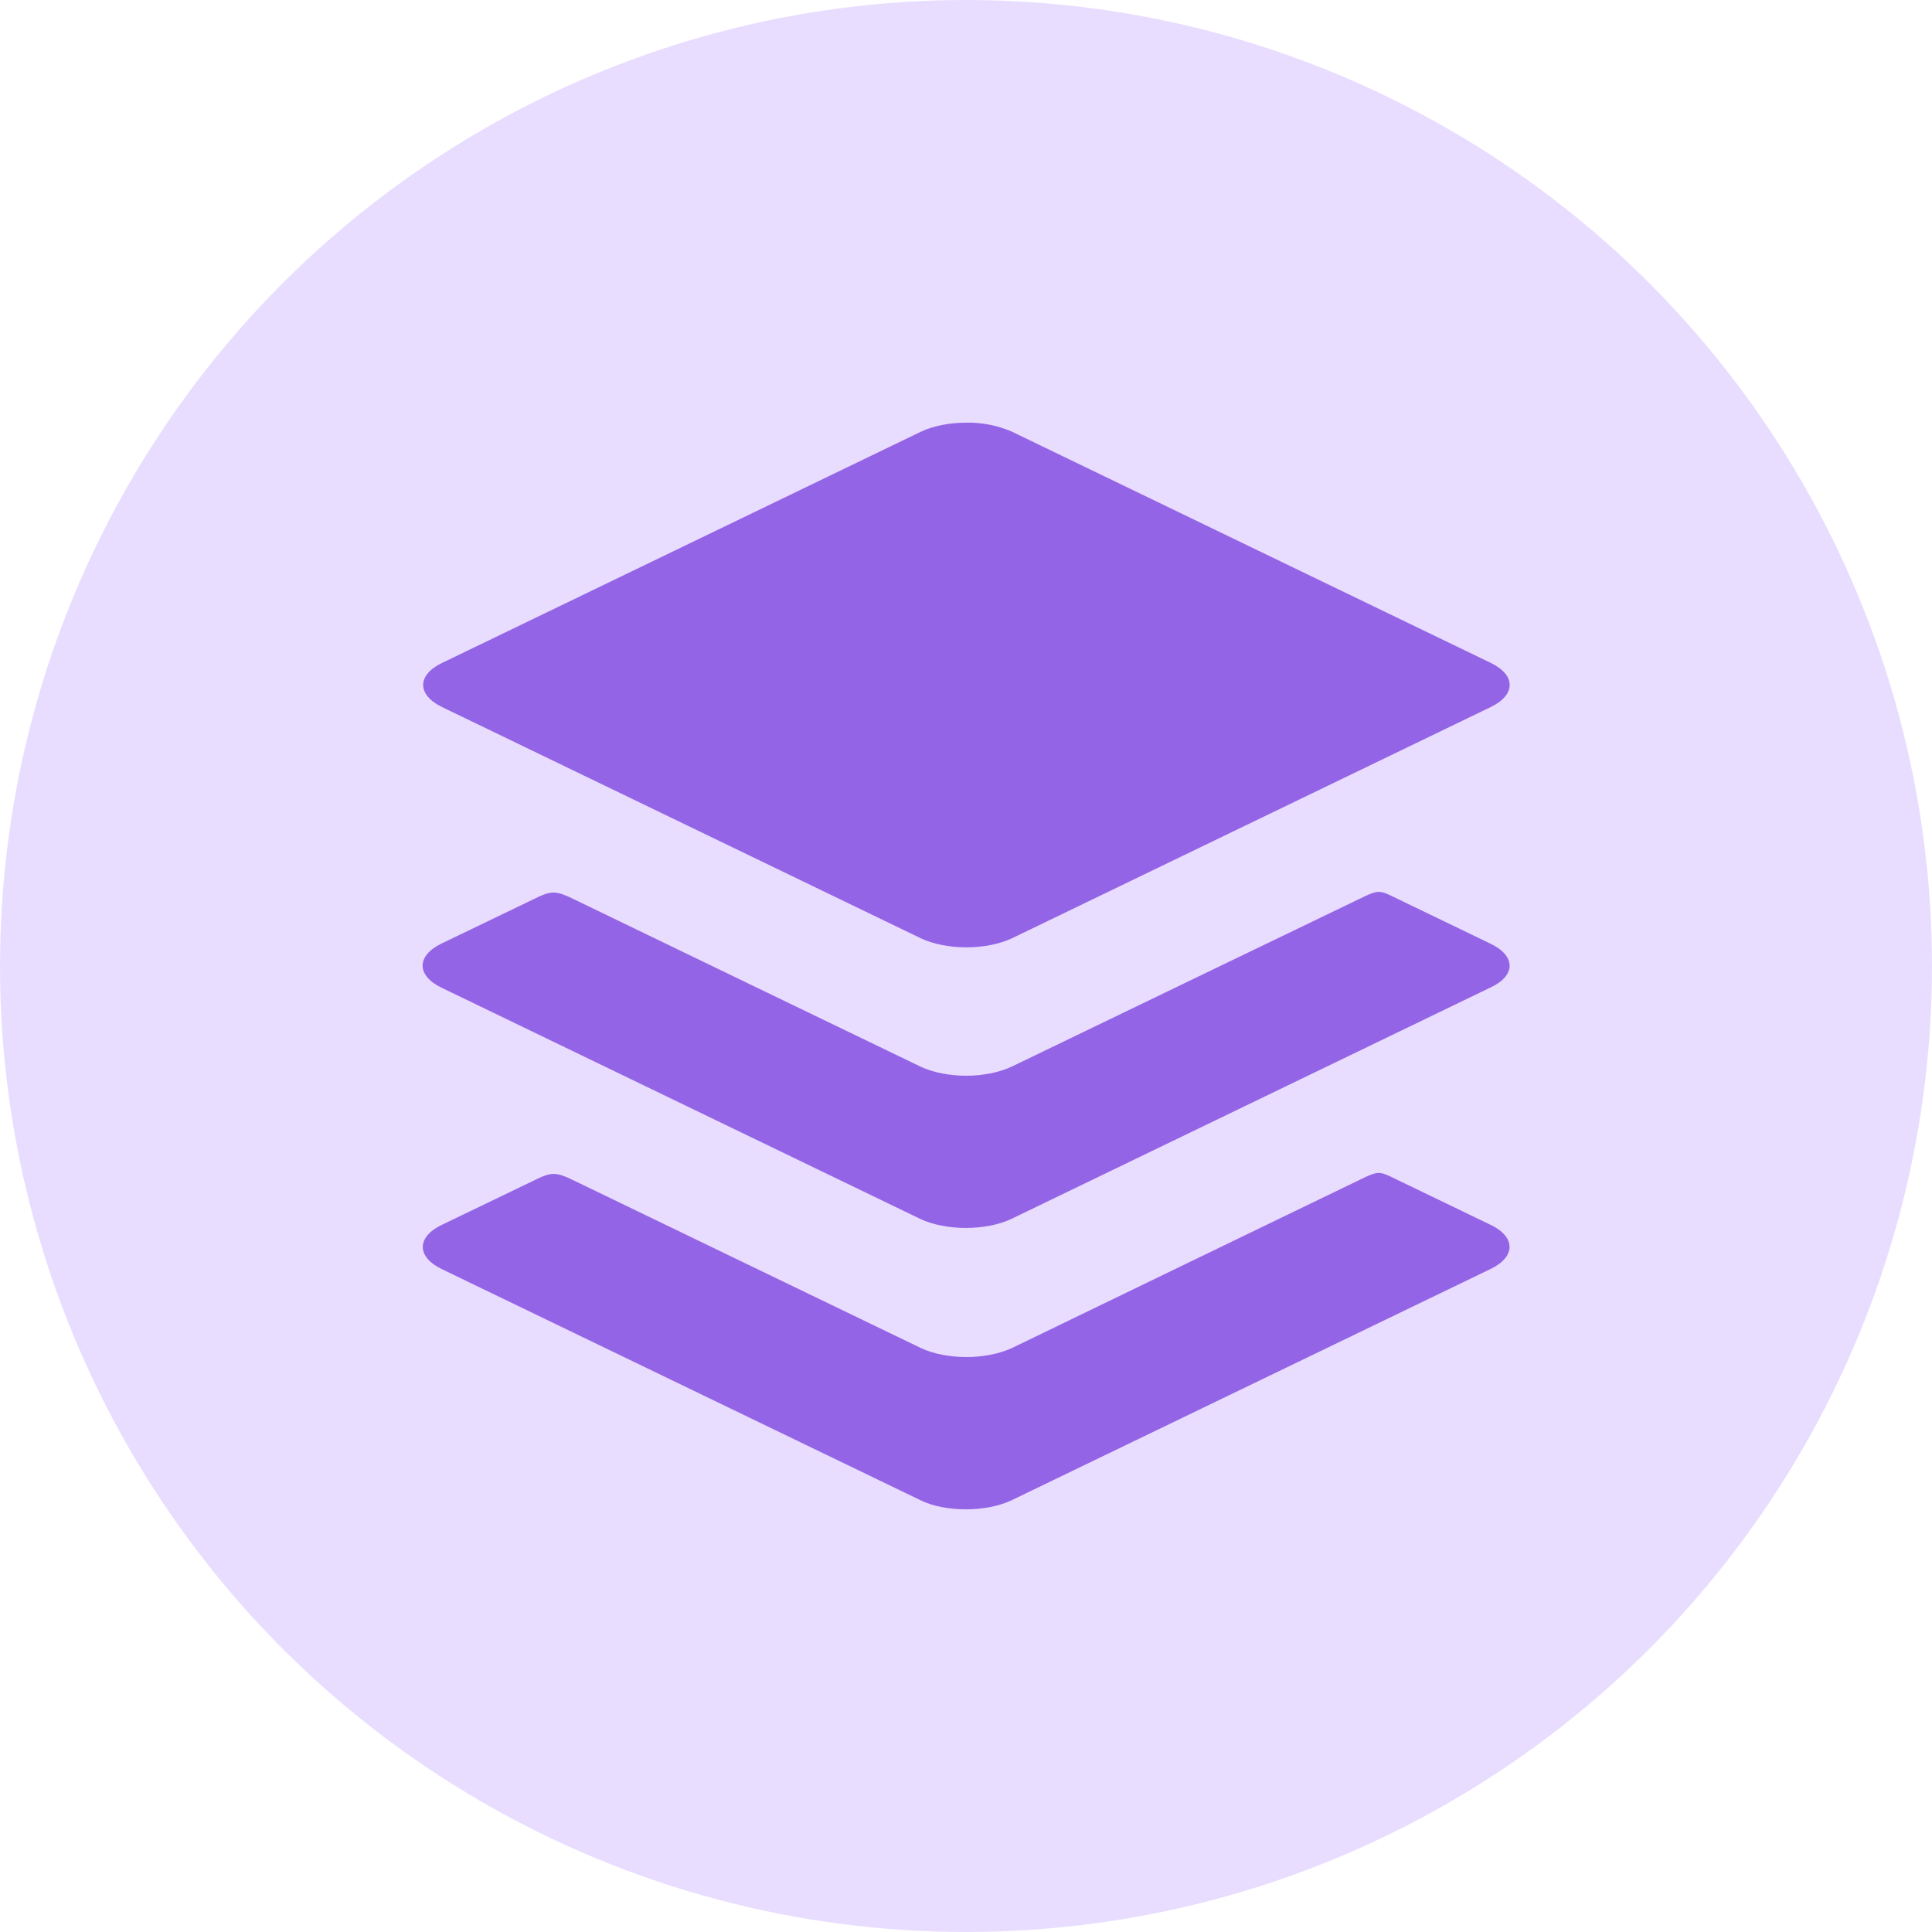 <svg width="64" height="64" viewBox="0 0 64 64" fill="none" xmlns="http://www.w3.org/2000/svg">
<circle cx="32" cy="32" r="32" fill="#E9DDFF"/>
<path d="M14.643 23.422L30.503 31.082C30.916 31.278 31.47 31.382 32.013 31.382C32.558 31.382 33.11 31.278 33.523 31.082L49.383 23.422C50.219 23.019 50.219 22.362 49.383 21.959L33.525 14.301C33.048 14.094 32.533 13.992 32.013 14.001C31.472 14.001 30.916 14.103 30.505 14.301L14.643 21.961C13.809 22.362 13.809 23.019 14.643 23.422Z" fill="#9464E7"/>
<path d="M49.385 31.266L46.103 29.682C45.72 29.493 45.616 29.503 45.213 29.69C44.812 29.878 33.513 35.334 33.513 35.334C33.092 35.53 32.549 35.635 32.005 35.635C31.462 35.635 30.909 35.53 30.496 35.334C30.496 35.334 19.5 30.029 18.985 29.776C18.423 29.503 18.263 29.503 17.756 29.748L14.626 31.256C13.791 31.659 13.791 32.316 14.626 32.719L30.486 40.379C30.899 40.575 31.452 40.677 31.995 40.677C32.539 40.677 33.092 40.575 33.505 40.377L49.365 32.717C50.219 32.324 50.219 31.669 49.385 31.266Z" fill="#9464E7"/>
<path d="M49.383 40.577L46.101 38.993C45.718 38.805 45.614 38.813 45.211 39.001C44.81 39.19 33.521 44.656 33.521 44.656C33.1 44.85 32.557 44.954 32.011 44.954C31.47 44.954 30.915 44.85 30.503 44.654C30.503 44.654 19.506 39.348 18.99 39.096C18.429 38.823 18.269 38.823 17.763 39.068L14.631 40.577C13.797 40.978 13.797 41.636 14.631 42.039L30.494 49.698C30.907 49.903 31.46 49.999 32.003 49.999C32.545 49.999 33.1 49.895 33.511 49.698L49.373 42.039C50.215 41.636 50.215 40.98 49.383 40.575L49.383 40.577Z" fill="#9464E7"/>
</svg>
